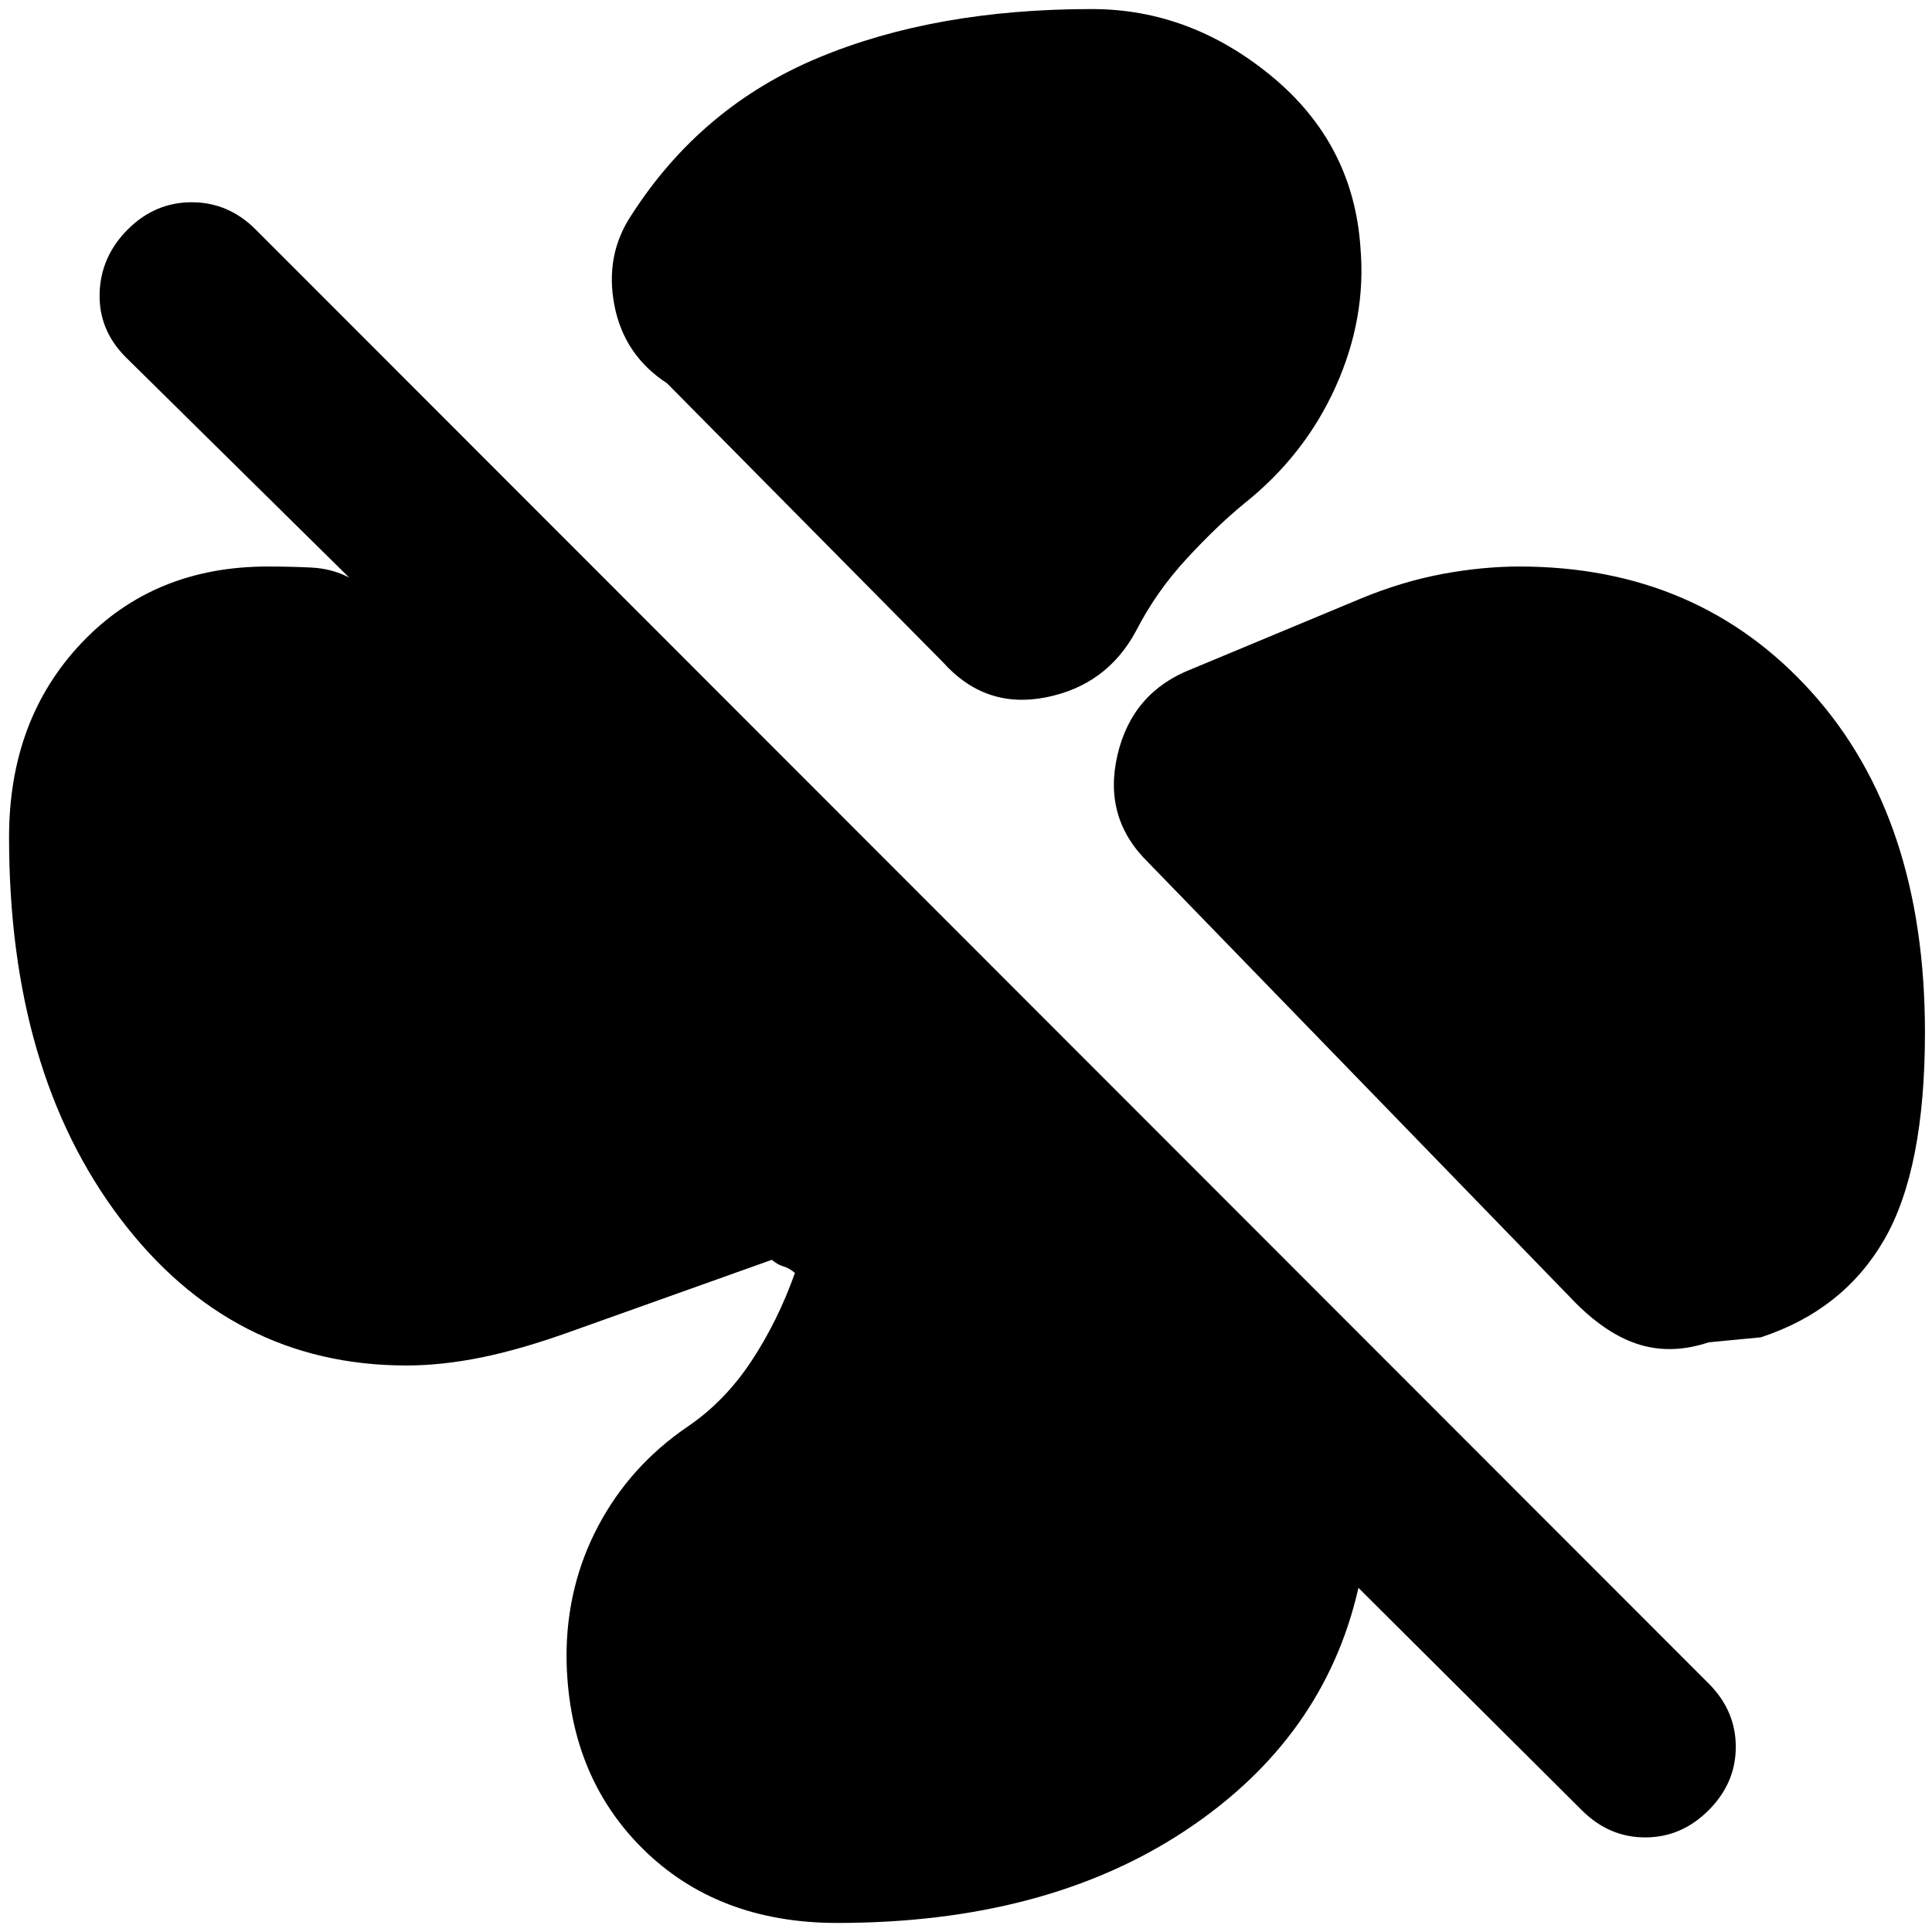 <svg xmlns="http://www.w3.org/2000/svg" height="24" viewBox="0 -960 960 960" width="24"><path d="M676-837q3 35-12.25 69t-45.25 58q-13.5 11-28.75 27.5t-25.25 36q-14.5 27-44.75 33T468.5-631l-137-138.5q-21.5-14-26.25-39t8.75-45q34.5-53.5 92.5-77.75t136-24.25q49 0 89.5 33.5t44 85Zm79 158.5q89 0 145.25 62.5t56.25 169q0 68-20.25 103T875-295.5l-26 2.5q-18 6-34 1.25t-32-20.75l-212.5-219q-22.5-22-15.25-53.25T592-627.5l84-35q20.5-8.5 40.5-12.25t38.5-3.75ZM416-4.5q-59.5 0-96.75-37T281.5-137q0-35 15.75-64.75T341.5-251q18.5-12.5 31.75-32.5t21.75-44q-3-2.5-5.75-3.25T383.5-334L284-298.5q-25 9-44.75 13t-37.25 4q-87 0-142.25-73T4.5-544q0-58.5 36-96.5t92.5-38q11 0 21.5.5t19 5l-111-109.5Q49-796 49.5-814.25t14-31.75q13.5-13.5 31.75-13.5T127-846l722 722.5Q862.5-110 862.5-92T849-60.5Q835.5-47 817.5-47T786-60.5L675-171q-17 75-86.25 120.75T416-4.5Z"/></svg>